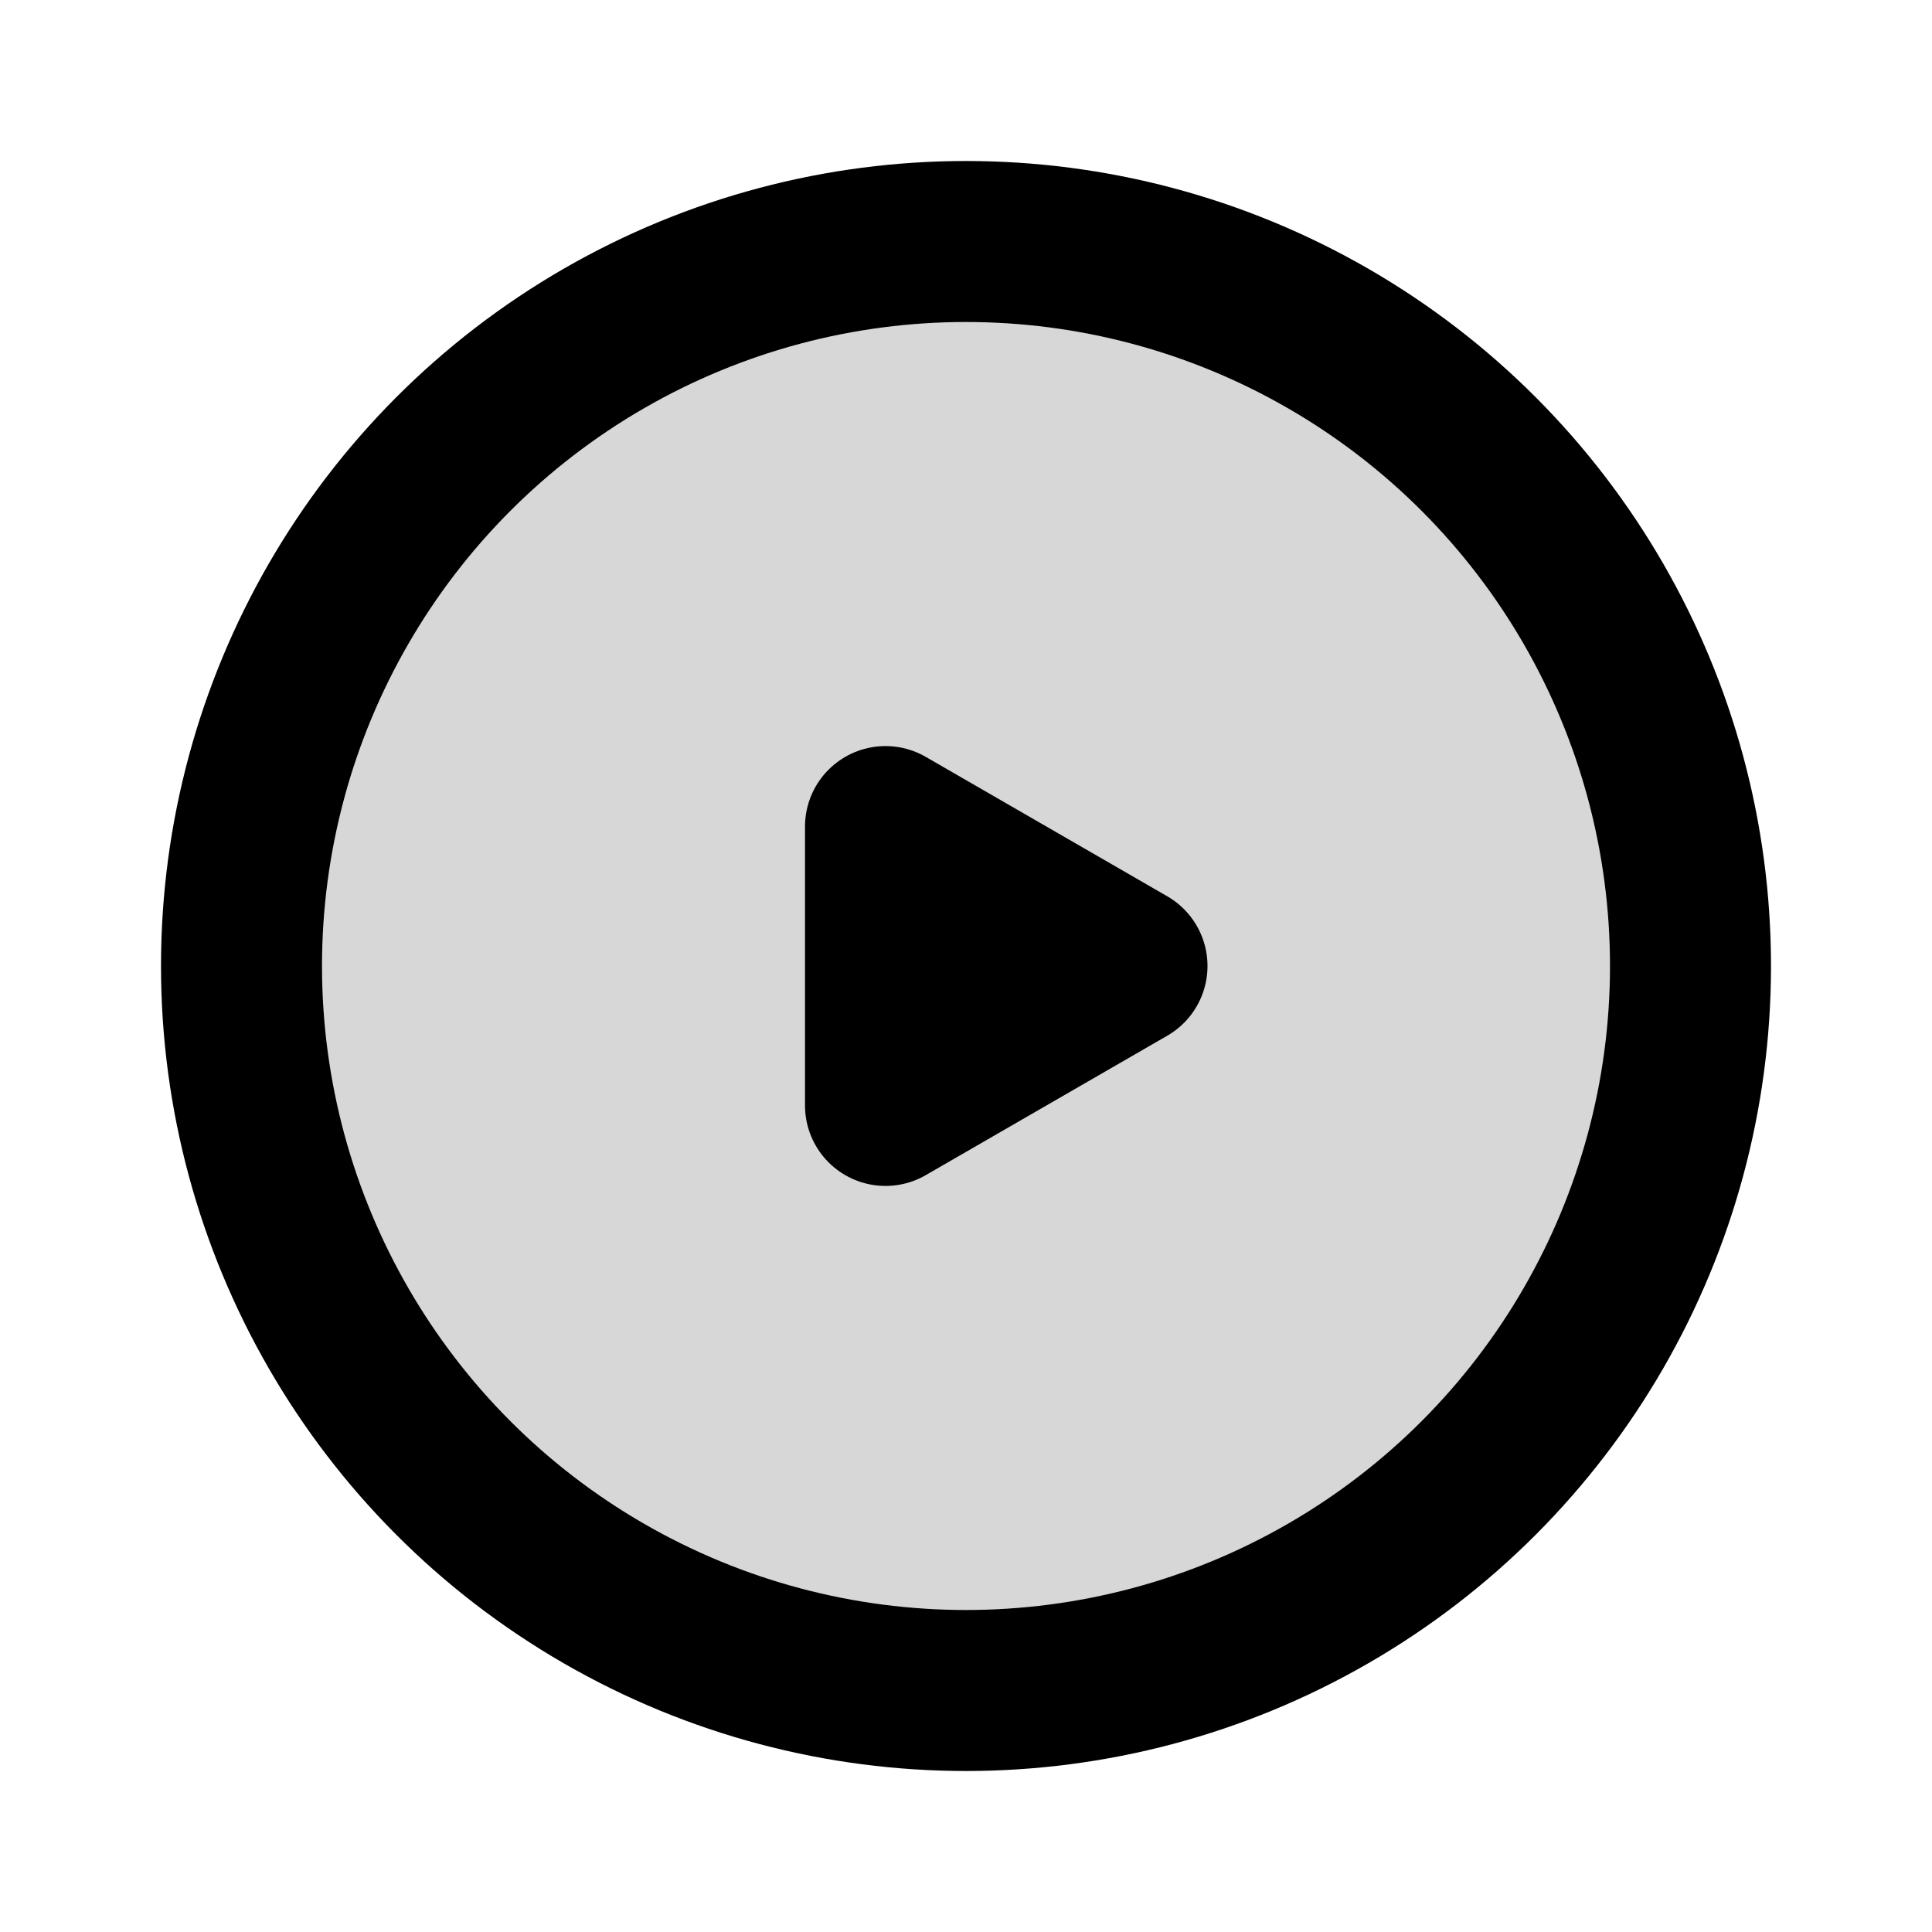 <svg xmlns="http://www.w3.org/2000/svg" xmlns:xlink="http://www.w3.org/1999/xlink" width="24" height="24" viewBox="0 0 24 24"><g fill="none"><circle cx="12" cy="12" r="9" fill="currentColor" fill-opacity=".16"/><circle cx="12" cy="12" r="9" stroke="currentColor" stroke-linecap="round" stroke-linejoin="round" stroke-width="2"/><path stroke="currentColor" stroke-linejoin="round" stroke-width="2" d="m14 12l-3 1.732v-3.464z"/></g></svg>